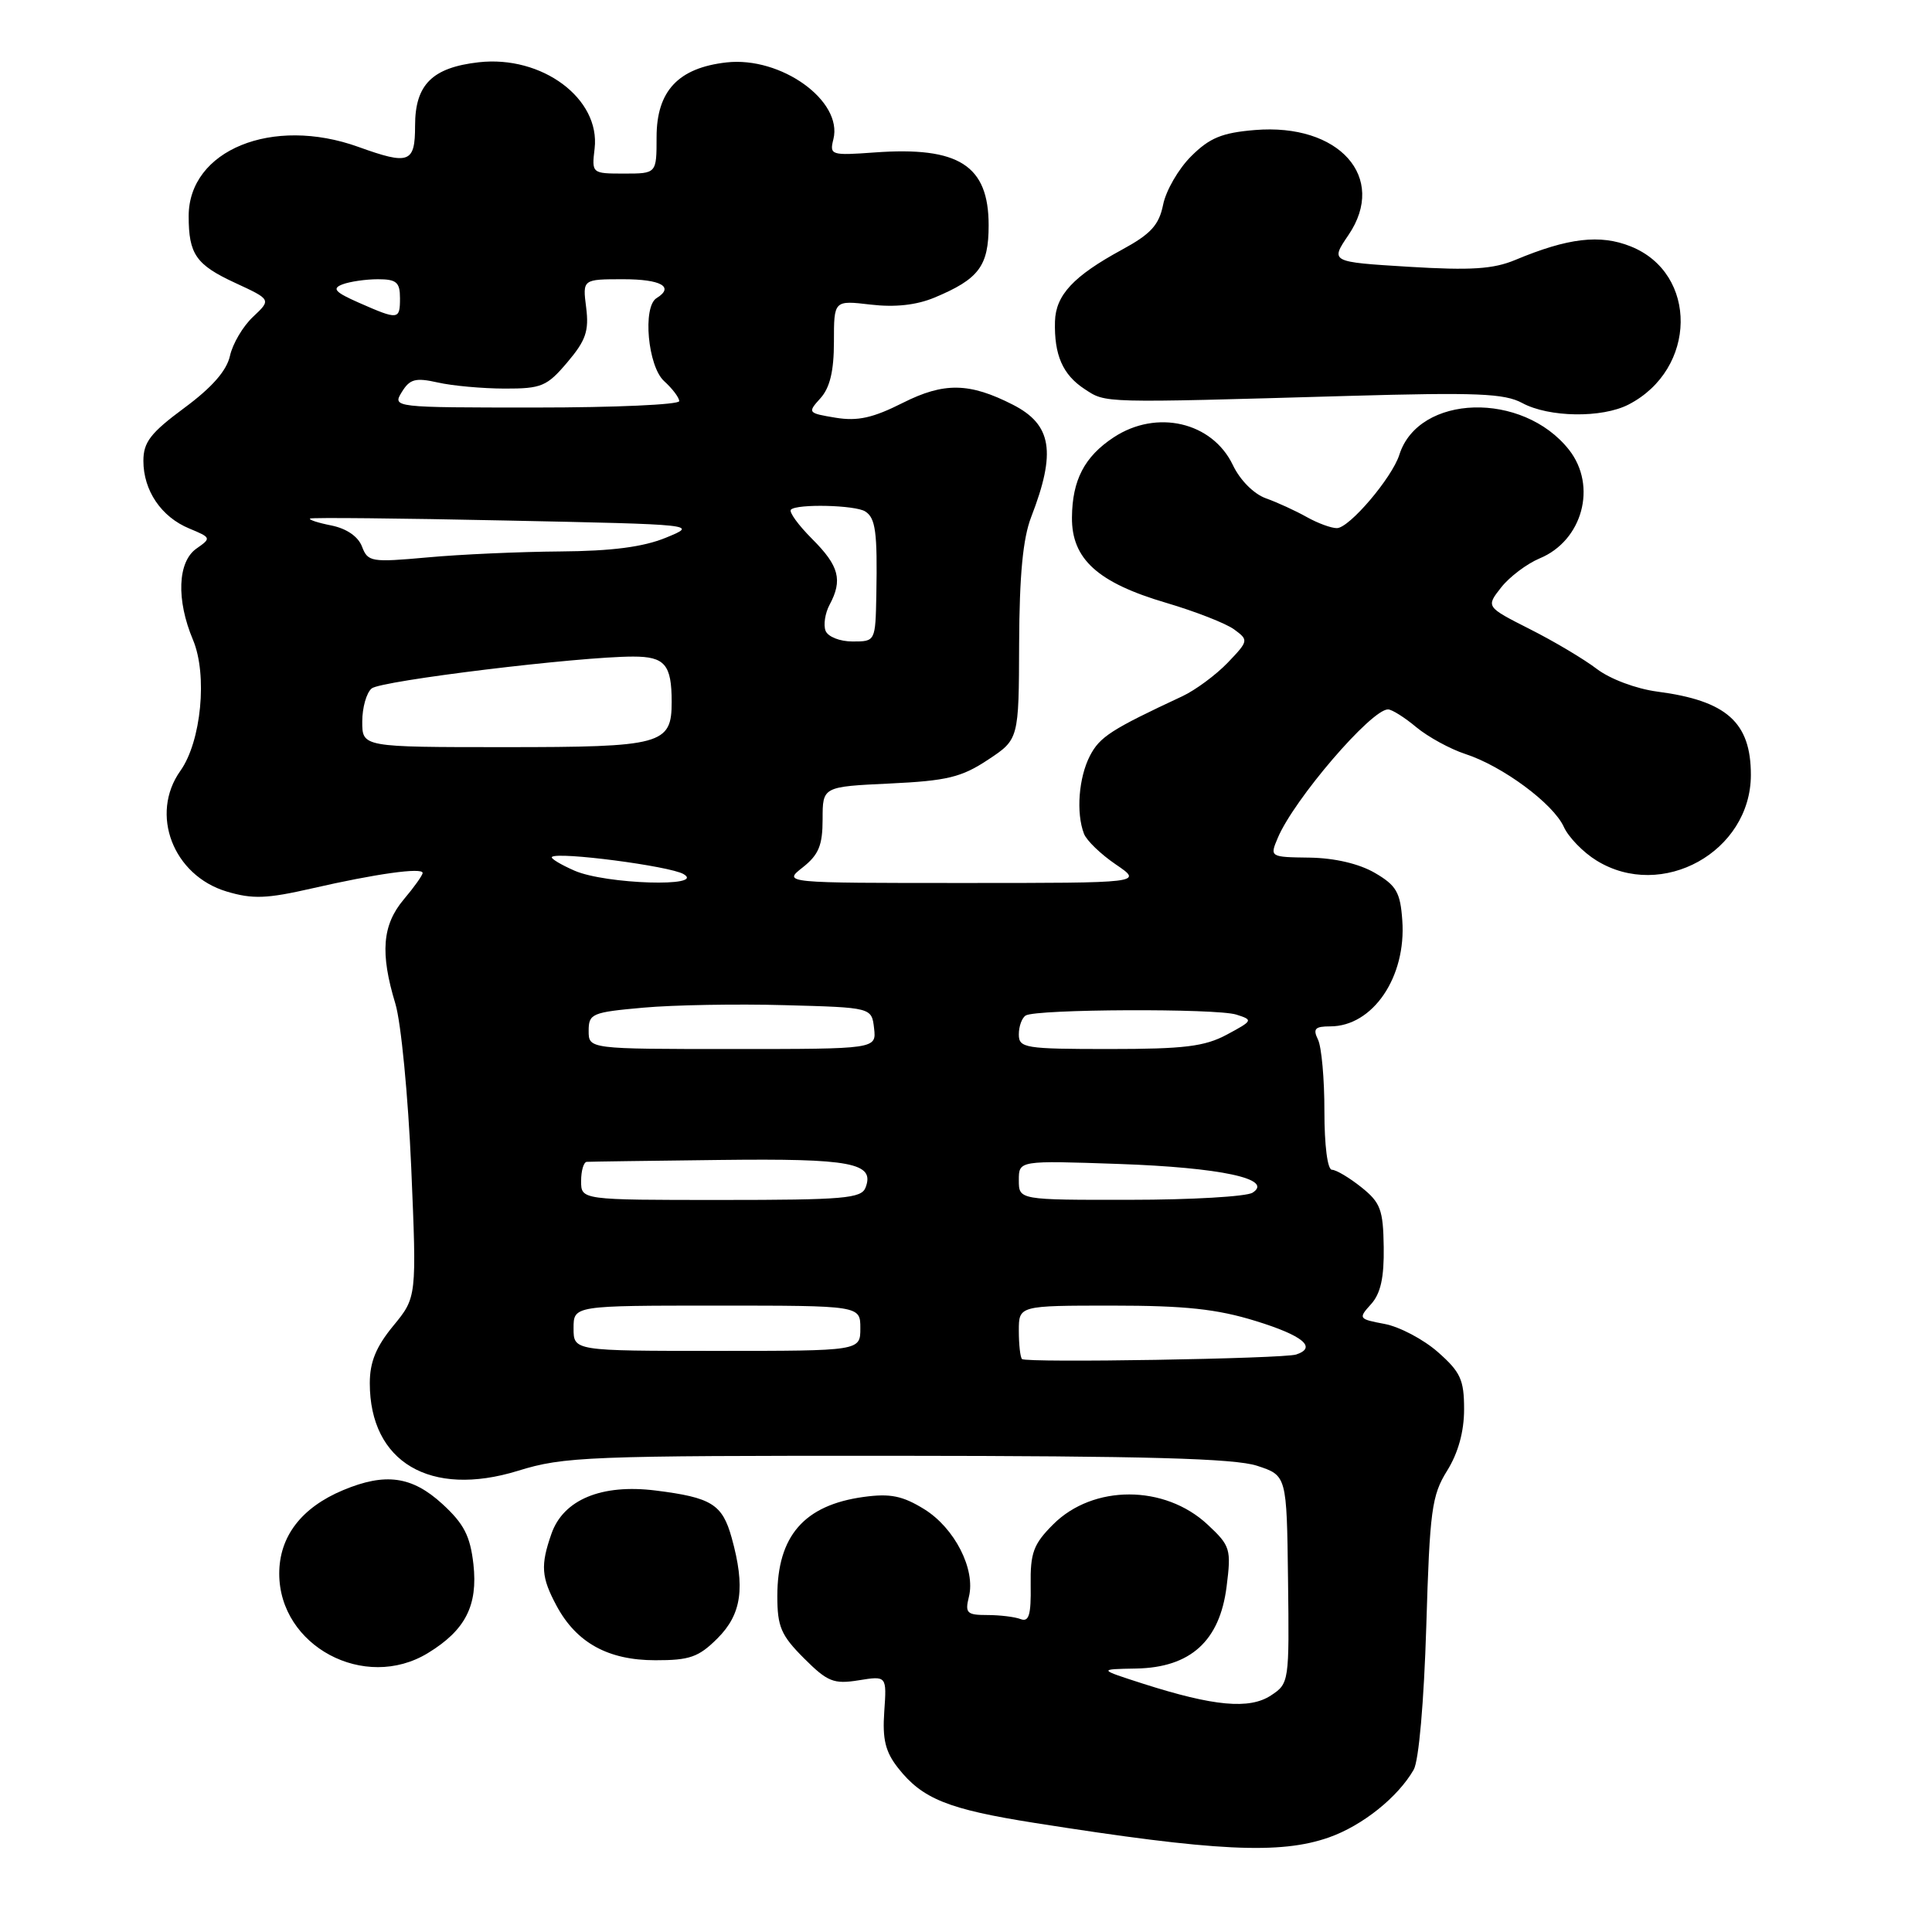 <?xml version="1.0" encoding="UTF-8" standalone="no"?>
<!DOCTYPE svg PUBLIC "-//W3C//DTD SVG 1.1//EN" "http://www.w3.org/Graphics/SVG/1.1/DTD/svg11.dtd" >
<svg xmlns="http://www.w3.org/2000/svg" xmlns:xlink="http://www.w3.org/1999/xlink" version="1.1" viewBox="0 0 256 256">
 <g >
 <path fill="currentColor"
d=" M 176.11 243.46 C 180.53 241.90 185.22 238.15 187.32 234.50 C 188.00 233.32 188.68 225.54 188.99 215.50 C 189.45 200.11 189.71 198.16 191.75 194.88 C 193.22 192.52 194.00 189.69 194.00 186.74 C 194.00 182.82 193.53 181.80 190.52 179.15 C 188.61 177.47 185.44 175.80 183.47 175.43 C 180.01 174.78 179.96 174.70 181.67 172.81 C 182.94 171.41 183.41 169.29 183.35 165.25 C 183.28 160.30 182.93 159.35 180.39 157.32 C 178.80 156.05 177.05 155.01 176.49 155.00 C 175.90 155.00 175.49 151.78 175.49 147.25 C 175.50 142.99 175.11 138.71 174.64 137.75 C 173.94 136.32 174.24 136.00 176.26 136.00 C 181.91 136.00 186.36 129.45 185.81 121.94 C 185.55 118.23 185.02 117.32 182.17 115.66 C 180.09 114.45 176.85 113.69 173.54 113.64 C 168.26 113.57 168.24 113.56 169.31 111.03 C 171.46 105.92 181.69 94.00 183.92 94.00 C 184.43 94.00 186.12 95.06 187.67 96.36 C 189.23 97.65 192.15 99.25 194.17 99.91 C 199.09 101.51 205.81 106.48 207.21 109.56 C 207.83 110.93 209.78 112.94 211.54 114.02 C 220.22 119.39 231.99 112.86 232.00 102.68 C 232.00 95.71 228.79 92.84 219.59 91.64 C 216.80 91.27 213.35 89.98 211.59 88.64 C 209.89 87.34 205.89 84.96 202.69 83.35 C 196.89 80.41 196.89 80.41 198.91 77.84 C 200.02 76.43 202.32 74.70 204.01 73.99 C 209.70 71.64 211.66 64.39 207.91 59.61 C 201.77 51.81 187.97 52.21 185.42 60.26 C 184.45 63.31 178.80 69.96 177.15 69.98 C 176.41 69.99 174.61 69.33 173.15 68.51 C 171.69 67.69 169.26 66.57 167.74 66.03 C 166.13 65.45 164.31 63.62 163.36 61.62 C 160.63 55.91 153.26 54.20 147.57 57.95 C 143.70 60.50 142.08 63.61 142.04 68.56 C 141.99 74.07 145.45 77.21 154.53 79.88 C 158.39 81.02 162.44 82.60 163.53 83.40 C 165.46 84.82 165.45 84.91 162.68 87.81 C 161.12 89.43 158.42 91.43 156.68 92.25 C 147.23 96.66 145.73 97.63 144.42 100.15 C 142.93 103.04 142.57 107.71 143.63 110.47 C 143.97 111.37 145.87 113.20 147.86 114.55 C 151.46 117.00 151.46 117.00 127.60 117.00 C 103.73 117.00 103.73 117.00 106.37 114.93 C 108.48 113.26 109.00 112.01 109.00 108.55 C 109.00 104.24 109.00 104.24 117.90 103.82 C 125.50 103.46 127.41 102.99 130.90 100.68 C 135.00 97.97 135.00 97.97 135.04 85.24 C 135.08 76.21 135.54 71.34 136.64 68.50 C 139.97 59.90 139.38 56.27 134.22 53.63 C 128.46 50.69 125.09 50.63 119.63 53.38 C 115.66 55.38 113.65 55.83 110.72 55.35 C 107.03 54.74 106.98 54.68 108.72 52.76 C 109.97 51.37 110.50 49.16 110.50 45.29 C 110.50 39.79 110.50 39.79 115.36 40.36 C 118.60 40.74 121.43 40.43 123.83 39.43 C 129.72 36.97 131.00 35.25 131.00 29.85 C 131.00 21.91 127.06 19.39 115.90 20.20 C 110.10 20.62 109.90 20.55 110.43 18.44 C 111.70 13.36 103.49 7.46 96.27 8.27 C 89.87 8.99 87.00 12.06 87.00 18.17 C 87.00 23.00 87.00 23.00 82.70 23.00 C 78.42 23.00 78.40 22.98 78.79 19.68 C 79.56 13.07 71.83 7.31 63.44 8.25 C 57.27 8.95 55.00 11.21 55.00 16.65 C 55.00 21.60 54.22 21.89 47.50 19.47 C 36.10 15.36 25.00 19.89 25.00 28.64 C 25.00 33.68 25.97 35.08 31.13 37.47 C 35.95 39.70 35.95 39.70 33.53 41.98 C 32.19 43.23 30.82 45.56 30.47 47.16 C 30.03 49.13 28.08 51.35 24.41 54.06 C 19.95 57.36 19.00 58.59 19.00 61.07 C 19.00 65.00 21.37 68.50 25.08 70.03 C 27.99 71.24 28.02 71.30 26.03 72.69 C 23.53 74.44 23.34 79.49 25.57 84.78 C 27.52 89.41 26.67 98.25 23.90 102.14 C 19.82 107.88 22.93 116.00 30.03 118.13 C 33.47 119.16 35.34 119.09 41.33 117.72 C 49.79 115.78 56.00 114.91 56.00 115.67 C 56.00 115.97 54.88 117.55 53.50 119.18 C 50.65 122.57 50.35 126.28 52.39 133.00 C 53.14 135.47 54.08 145.24 54.49 154.70 C 55.22 171.90 55.22 171.90 52.11 175.68 C 49.83 178.45 49.00 180.48 49.00 183.28 C 49.00 193.74 57.01 198.47 68.63 194.89 C 74.73 193.00 77.85 192.88 118.88 192.90 C 151.82 192.92 163.60 193.25 166.56 194.22 C 170.50 195.51 170.50 195.51 170.67 209.28 C 170.84 222.88 170.82 223.07 168.40 224.66 C 165.55 226.53 160.83 226.09 151.50 223.11 C 145.50 221.18 145.50 221.18 150.54 221.09 C 157.74 220.96 161.62 217.45 162.53 210.24 C 163.16 205.25 163.03 204.83 160.02 202.02 C 154.33 196.70 144.85 196.69 139.55 201.99 C 136.93 204.61 136.51 205.75 136.57 210.06 C 136.63 213.98 136.34 214.96 135.24 214.54 C 134.47 214.24 132.47 214.00 130.81 214.00 C 128.12 214.00 127.85 213.74 128.38 211.60 C 129.30 207.96 126.50 202.47 122.46 199.97 C 119.59 198.20 117.96 197.87 114.45 198.35 C 106.55 199.43 103.00 203.52 103.00 211.50 C 103.00 215.54 103.49 216.69 106.52 219.72 C 109.65 222.85 110.47 223.18 113.77 222.65 C 117.50 222.05 117.50 222.05 117.17 226.79 C 116.91 230.47 117.32 232.14 119.01 234.28 C 122.23 238.37 125.64 239.74 137.12 241.55 C 161.08 245.33 169.64 245.74 176.11 243.46 Z  M 56.70 219.04 C 61.67 216.01 63.34 212.74 62.73 207.26 C 62.30 203.51 61.48 201.91 58.61 199.28 C 54.59 195.60 51.07 195.11 45.47 197.45 C 39.94 199.76 37.00 203.60 37.00 208.51 C 37.00 218.11 48.31 224.16 56.70 219.04 Z  M 95.08 217.08 C 98.28 213.88 98.78 210.34 96.95 203.76 C 95.71 199.31 94.29 198.43 86.86 197.50 C 79.70 196.61 74.65 198.71 73.07 203.23 C 71.60 207.43 71.72 209.00 73.75 212.78 C 76.38 217.67 80.57 219.99 86.83 219.99 C 91.39 220.00 92.58 219.58 95.08 217.08 Z  M 215.80 53.60 C 224.87 48.92 225.03 36.23 216.08 32.65 C 212.02 31.02 207.78 31.52 200.79 34.44 C 197.87 35.66 194.91 35.85 186.68 35.35 C 176.26 34.71 176.26 34.71 178.68 31.14 C 183.87 23.50 177.44 16.30 166.27 17.23 C 161.92 17.59 160.27 18.27 157.83 20.71 C 156.16 22.37 154.49 25.26 154.12 27.12 C 153.57 29.83 152.49 31.01 148.64 33.10 C 142.24 36.58 139.89 39.10 139.79 42.59 C 139.67 47.03 140.81 49.65 143.71 51.55 C 146.59 53.43 145.67 53.41 178.70 52.46 C 195.65 51.98 199.35 52.13 201.70 53.40 C 205.24 55.32 212.28 55.42 215.80 53.60 Z  M 135.42 180.08 C 135.19 179.85 135.00 178.17 135.00 176.33 C 135.00 173.00 135.00 173.00 147.39 173.00 C 157.05 173.00 161.25 173.45 166.39 175.04 C 172.65 176.97 174.55 178.55 171.75 179.48 C 170.06 180.04 135.94 180.61 135.42 180.08 Z  M 76.00 176.00 C 76.00 173.00 76.00 173.00 95.00 173.00 C 114.00 173.00 114.00 173.00 114.00 176.00 C 114.00 179.00 114.00 179.00 95.00 179.00 C 76.00 179.00 76.00 179.00 76.00 176.00 Z  M 77.00 156.50 C 77.00 155.12 77.34 153.98 77.75 153.95 C 78.16 153.92 86.11 153.81 95.40 153.70 C 112.83 153.49 115.95 154.09 114.69 157.36 C 114.14 158.80 111.81 159.00 95.53 159.00 C 77.00 159.00 77.00 159.00 77.00 156.50 Z  M 135.00 156.38 C 135.00 153.77 135.00 153.77 148.25 154.23 C 161.75 154.70 168.84 156.22 165.97 158.04 C 165.16 158.55 157.86 158.98 149.75 158.98 C 135.00 159.00 135.00 159.00 135.00 156.38 Z  M 78.00 136.59 C 78.00 134.31 78.43 134.13 85.25 133.52 C 89.24 133.16 97.67 133.01 104.00 133.19 C 115.50 133.50 115.50 133.50 115.82 136.25 C 116.13 139.00 116.13 139.00 97.07 139.00 C 78.00 139.00 78.00 139.00 78.00 136.59 Z  M 135.00 137.06 C 135.00 135.99 135.41 134.87 135.91 134.56 C 137.29 133.70 161.19 133.60 163.82 134.44 C 166.06 135.15 166.02 135.24 162.57 137.09 C 159.63 138.67 156.91 139.00 147.00 139.00 C 135.79 139.00 135.00 138.87 135.00 137.06 Z  M 76.13 115.37 C 74.28 114.56 72.93 113.74 73.13 113.55 C 73.90 112.82 88.73 114.75 90.57 115.82 C 93.61 117.58 80.26 117.17 76.13 115.37 Z  M 48.00 95.62 C 48.00 93.76 48.56 91.79 49.25 91.22 C 50.51 90.19 76.70 87.00 83.90 87.00 C 88.10 87.00 89.00 88.06 89.00 93.01 C 89.00 98.66 87.74 99.00 66.93 99.00 C 48.00 99.00 48.00 99.00 48.00 95.62 Z  M 109.39 83.58 C 109.09 82.80 109.33 81.25 109.92 80.14 C 111.68 76.86 111.19 74.99 107.63 71.43 C 105.78 69.58 104.51 67.83 104.80 67.53 C 105.60 66.74 113.33 66.92 114.65 67.77 C 116.02 68.64 116.27 70.50 116.12 78.75 C 116.00 85.00 116.00 85.00 112.97 85.00 C 111.27 85.00 109.70 84.37 109.39 83.58 Z  M 47.97 72.43 C 47.46 71.09 45.93 70.04 43.92 69.63 C 42.14 69.28 40.86 68.86 41.09 68.71 C 41.32 68.56 52.98 68.67 67.00 68.97 C 92.48 69.50 92.50 69.50 88.23 71.25 C 85.23 72.48 81.07 73.02 74.23 73.07 C 68.88 73.11 60.96 73.46 56.64 73.86 C 49.20 74.53 48.74 74.46 47.97 72.43 Z  M 53.24 51.95 C 54.30 50.22 55.05 50.02 58.00 50.68 C 59.92 51.12 63.91 51.48 66.86 51.49 C 71.76 51.50 72.47 51.20 75.18 48.00 C 77.63 45.11 78.06 43.85 77.67 40.75 C 77.19 37.00 77.19 37.00 82.60 37.00 C 87.60 37.00 89.40 38.02 87.00 39.50 C 85.12 40.66 85.84 48.55 88.00 50.50 C 89.10 51.50 90.00 52.69 90.00 53.15 C 90.00 53.62 81.45 54.00 70.99 54.00 C 52.08 54.00 51.99 53.99 53.24 51.95 Z  M 47.55 40.11 C 44.37 38.71 43.95 38.23 45.38 37.68 C 46.36 37.31 48.48 37.00 50.08 37.00 C 52.53 37.00 53.00 37.40 53.00 39.50 C 53.00 42.40 52.80 42.42 47.55 40.11 Z "/>
</g>
</svg>